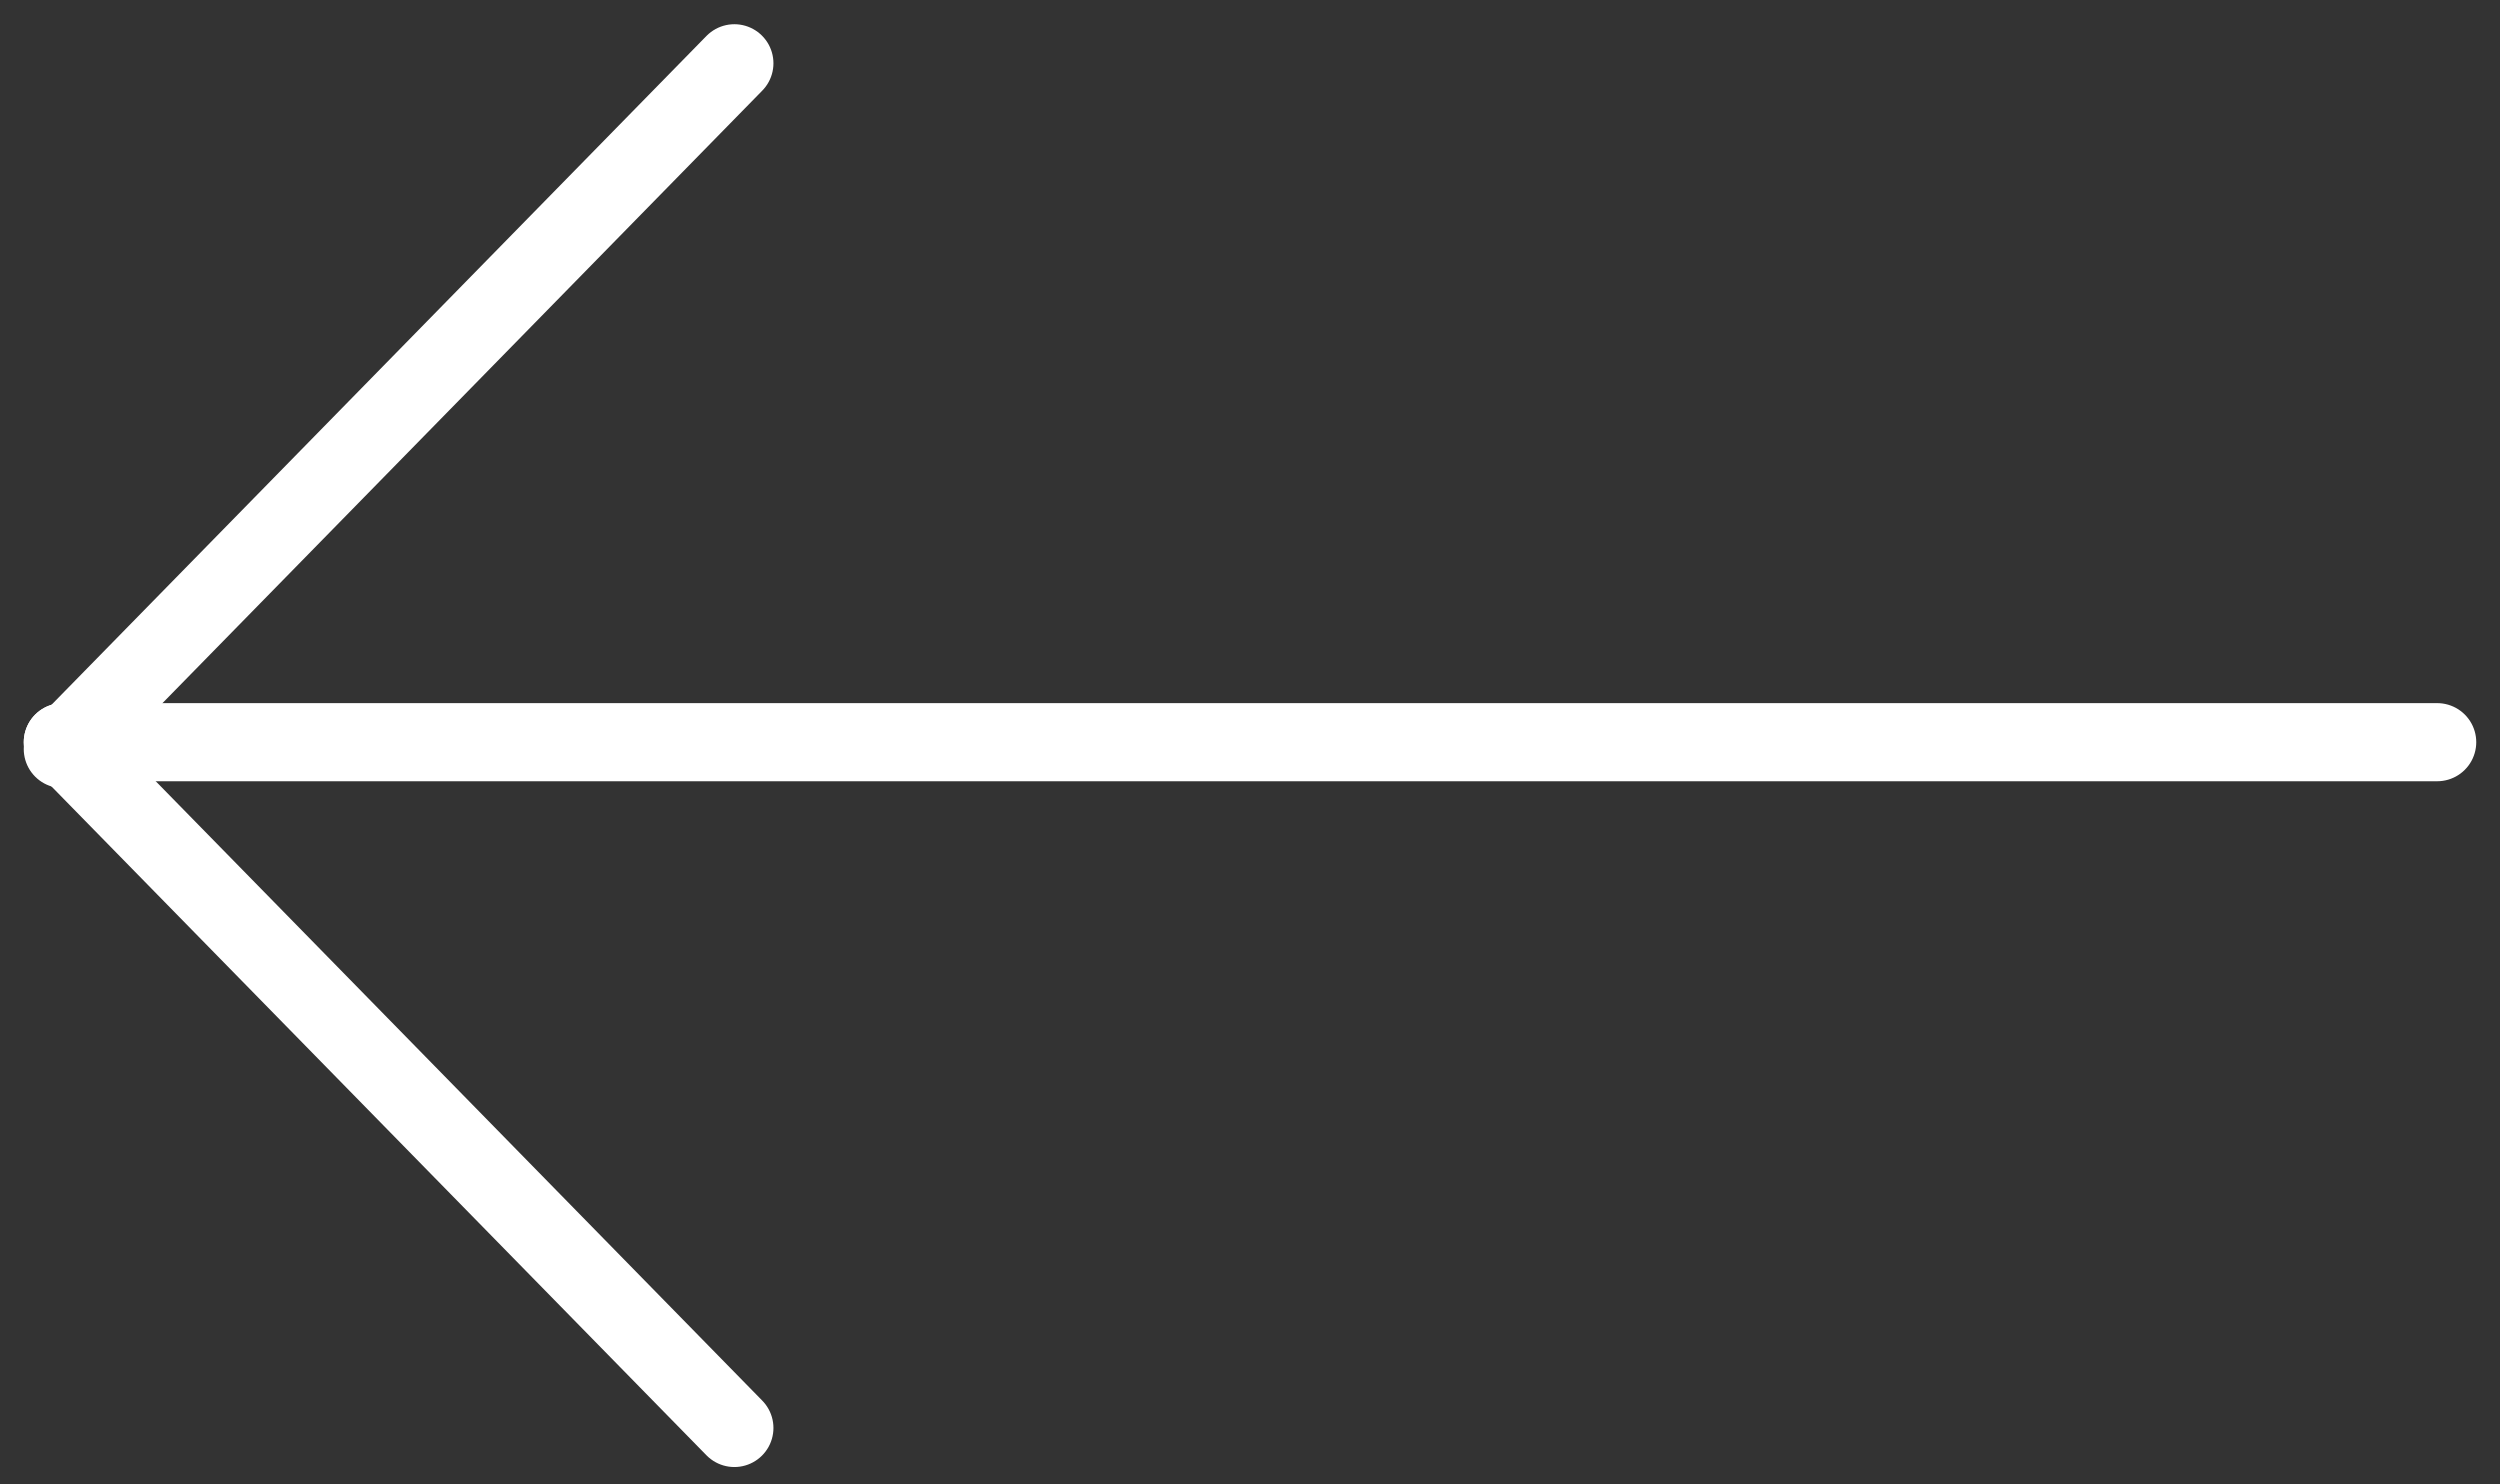 <?xml version="1.0" encoding="UTF-8"?>
<svg width="32px" height="19px" viewBox="0 0 32 19" version="1.1" xmlns="http://www.w3.org/2000/svg" xmlns:xlink="http://www.w3.org/1999/xlink">
    <rect x="0" y="0" width="32" height="19" fill="#333333" stroke="none"/>
    <!-- Generator: Sketch 49.2 (51160) - http://www.bohemiancoding.com/sketch -->
    <title>back-arrow</title>
    <desc>Created with Sketch.</desc>
    <defs></defs>
    <g id="Designs-(Light)" stroke="none" stroke-width="1" fill="none" fill-rule="evenodd" stroke-linecap="round" stroke-linejoin="round">
        <g id="Mike-King---Work---Case-Study---GoHawaii" transform="translate(-60, -60)" stroke="#FFFFFF">
            <g id="header">
                <g id="Group-25" transform="translate(60, 60)">
                    <g id="icons/down-arrow-(white)" transform="translate(16, 9.5) rotate(90) translate(-16, -9.5) translate(7, -6)">
                        <g id="icons/down-arrow">
                            <path d="M9,0.304 L9,30.696" id="Line"></path>
                            <path d="M9,30.696 L17.778,22.1" id="Line"></path>
                            <path d="M0.31,30.696 L9.088,22.1" id="Line" transform="translate(4.699, 26.398) scale(-1, 1) translate(-4.699, -26.398) "></path>
                        </g>
                    </g>
                </g>
            </g>
        </g>
    </g>
</svg>